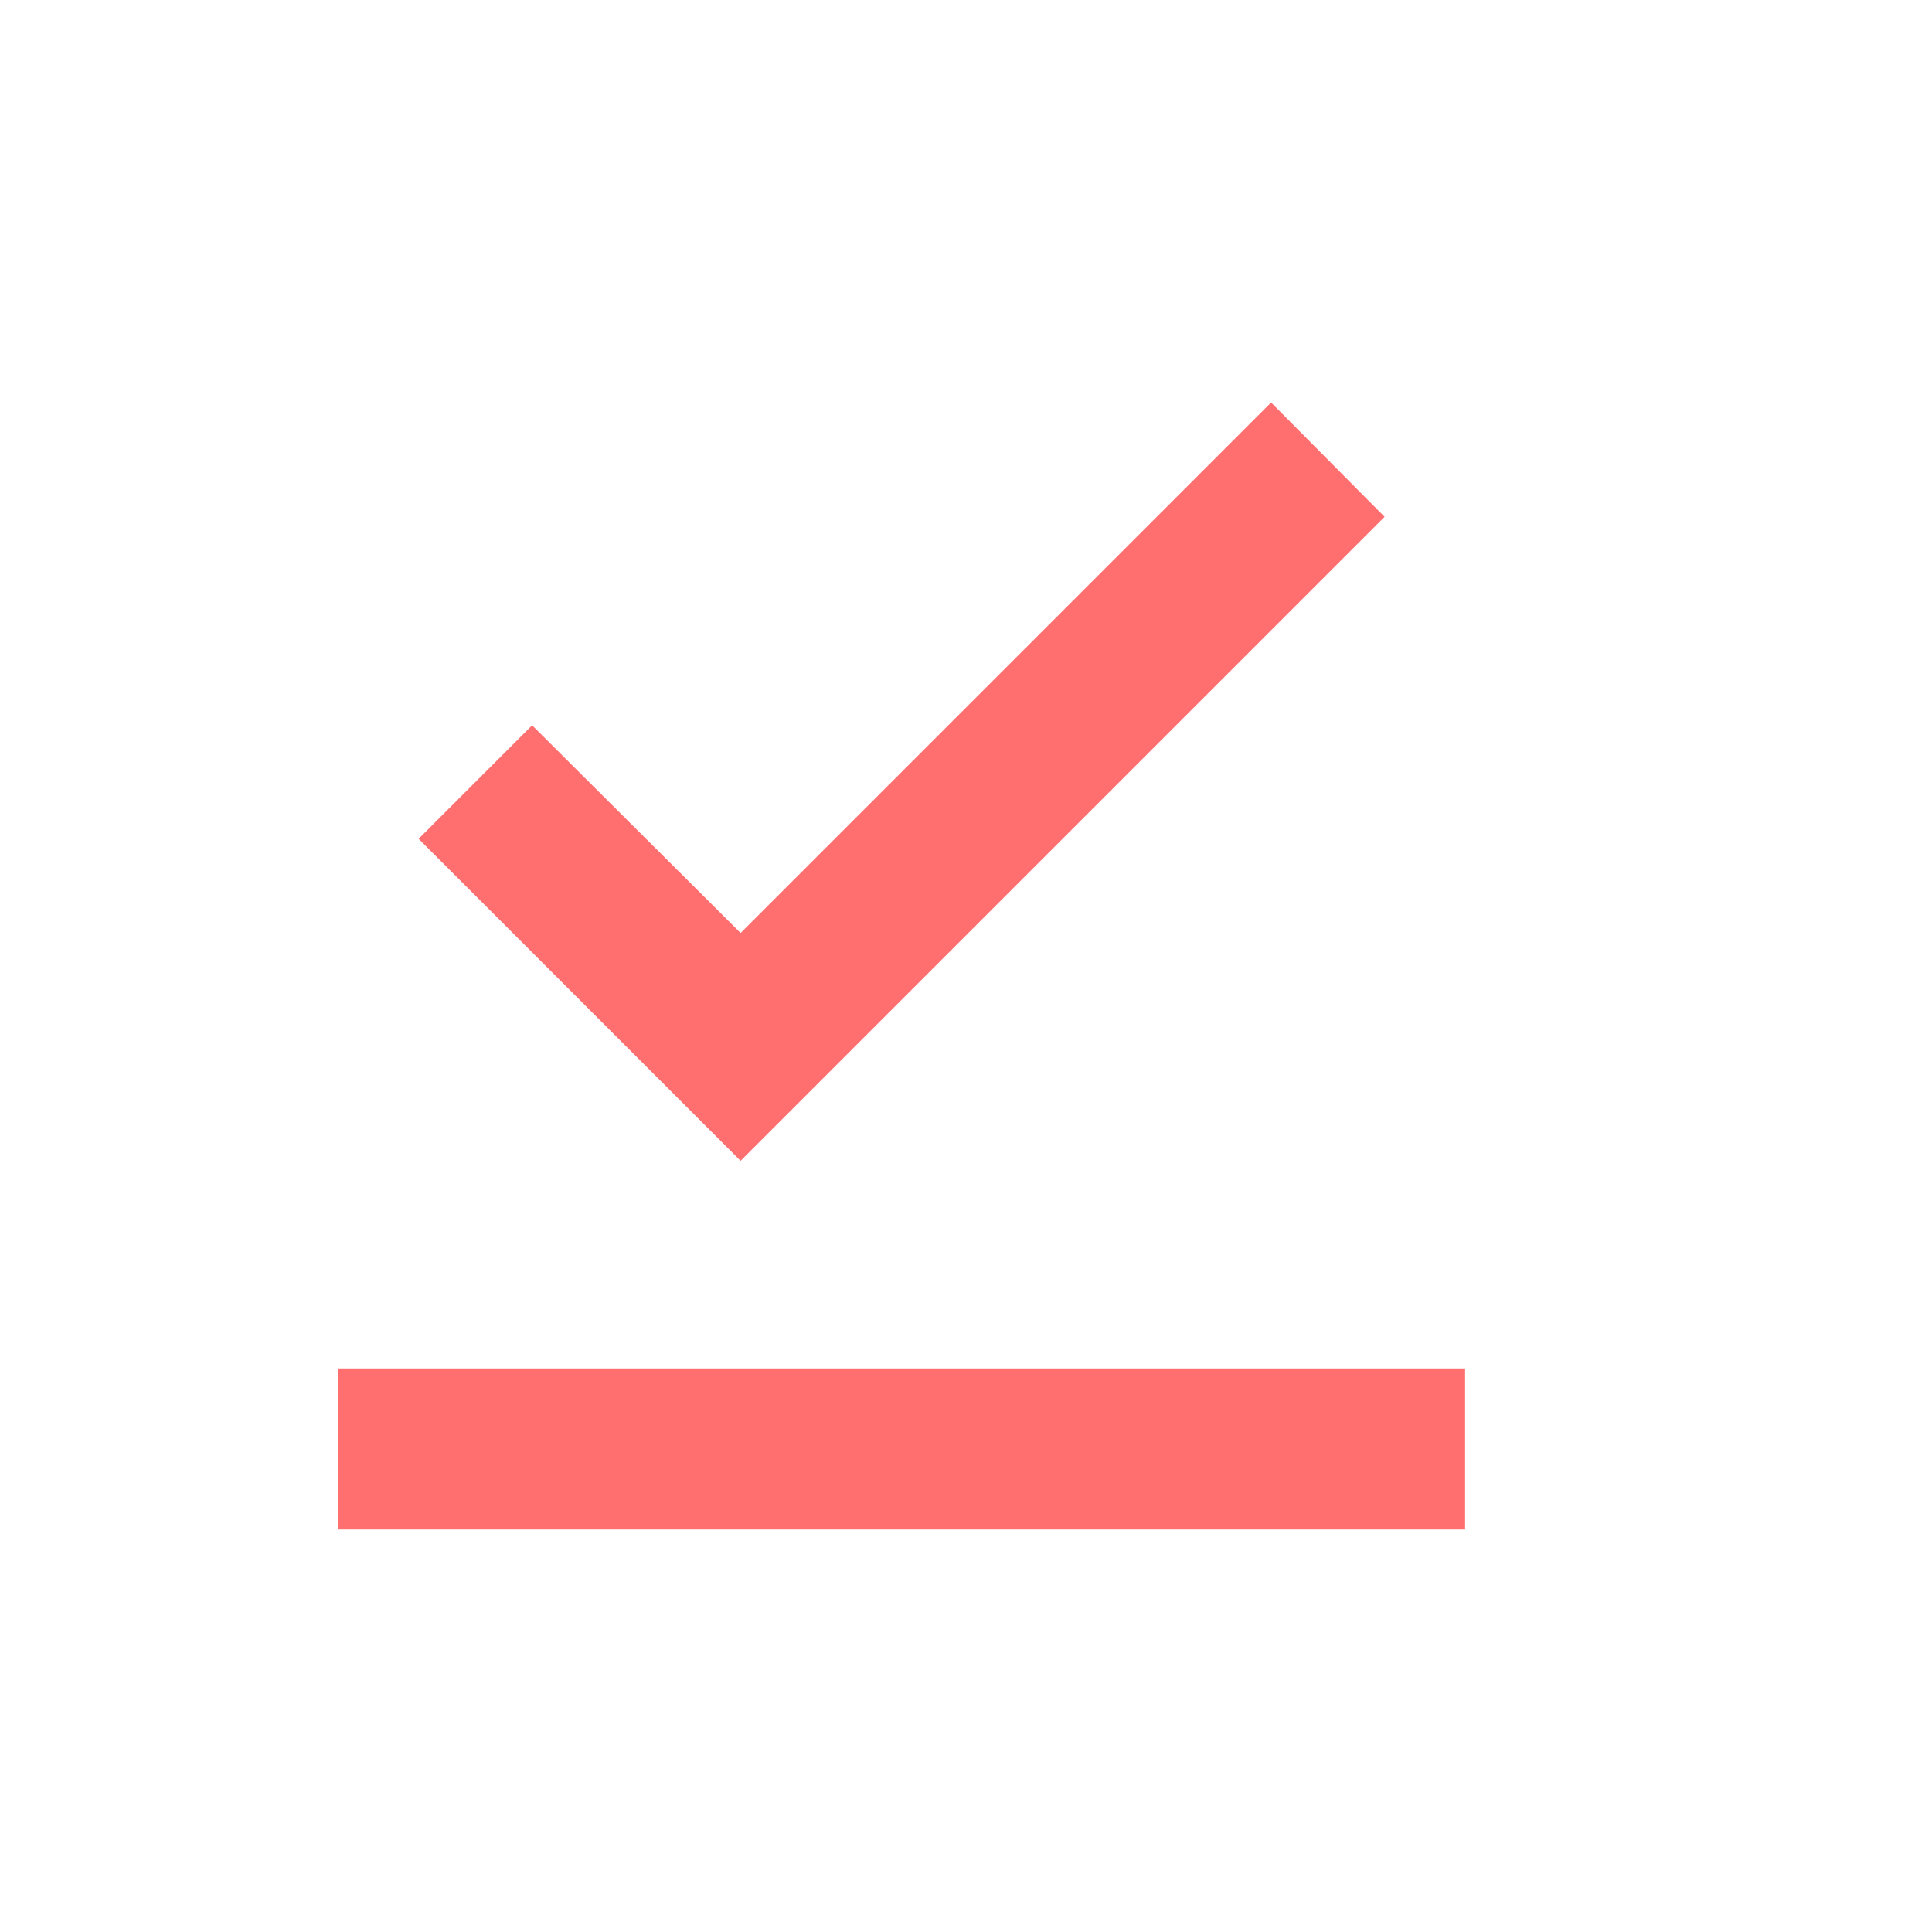 <svg width="150" height="150" viewBox="0 0 150 150" fill="none" xmlns="http://www.w3.org/2000/svg">
<path d="M113.75 118.75H26.25V106.25H113.75V118.75ZM57.5 90.125L32.5 65.125L41.312 56.312L57.5 72.438L98.688 31.25L107.5 40.125L57.5 90.125Z" fill="#FF6F6F"/>
</svg>
